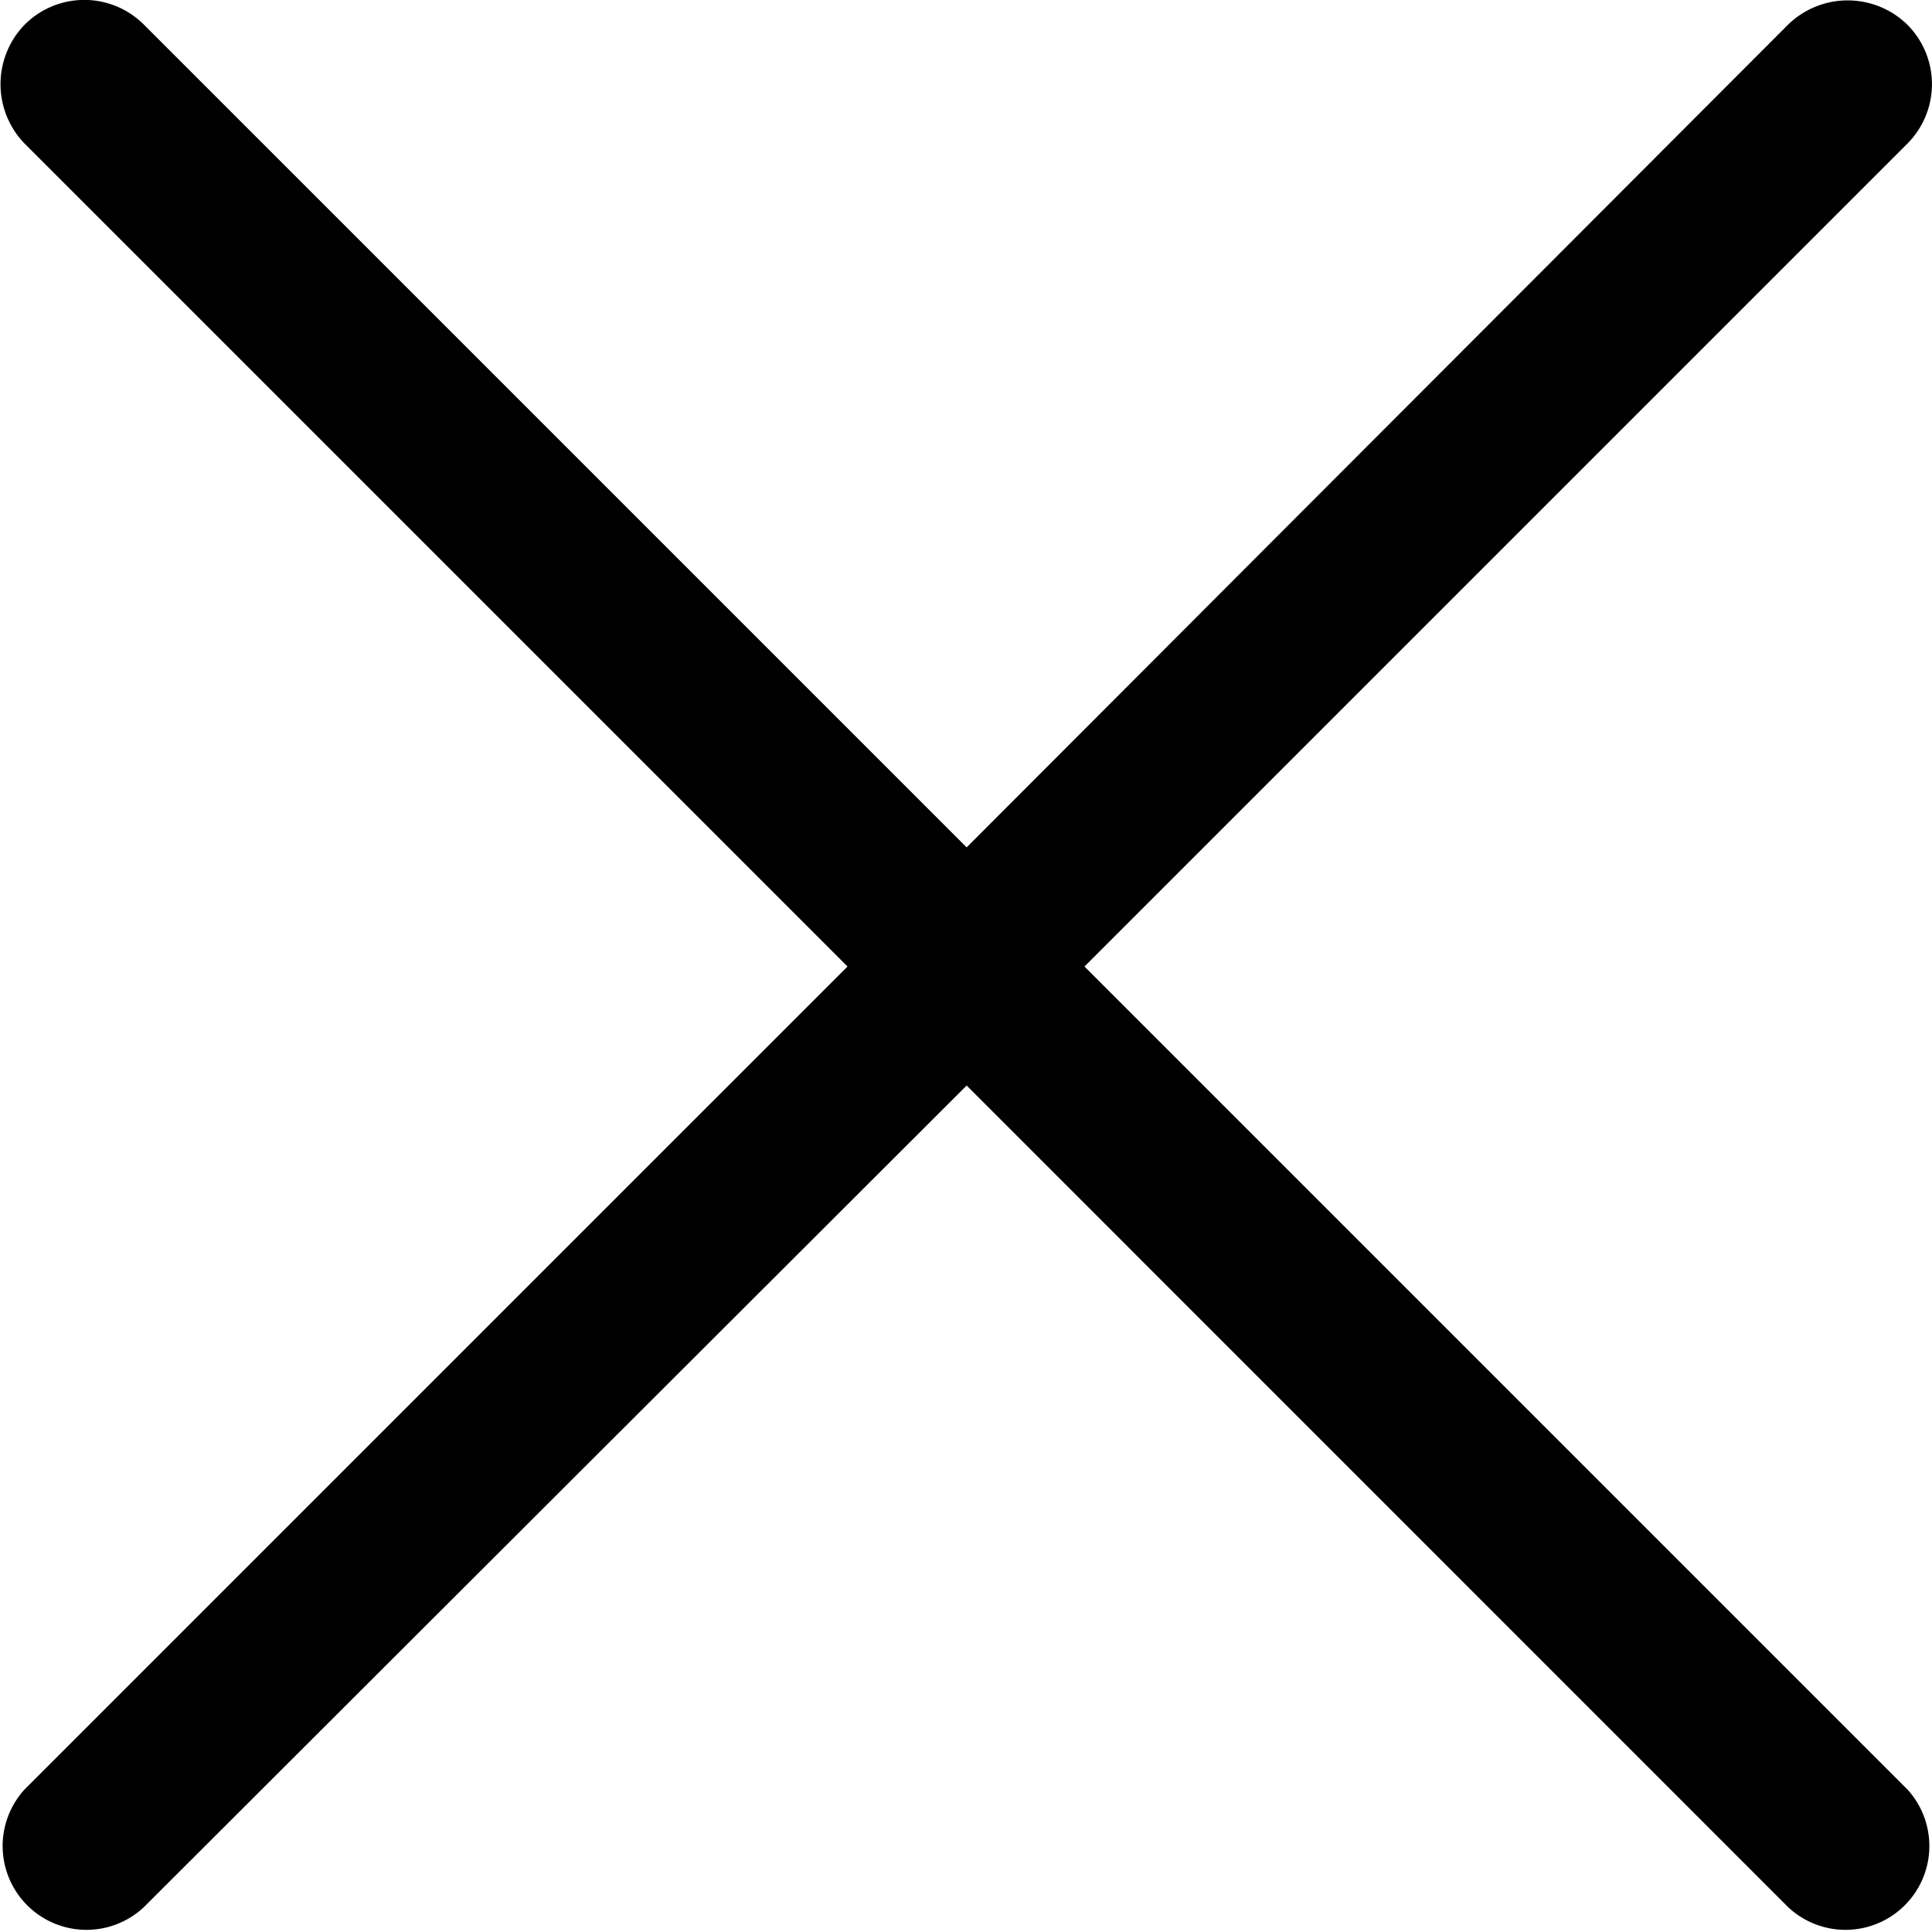 <svg xmlns="http://www.w3.org/2000/svg" width="15" height="15.003" viewBox="0 0 15 15.003">
    <path d="M6.58 7.504L.192 1.116a.663.663 0 0 1 0-.925.654.654 0 0 1 .925 0l6.388 6.388L13.883.191a.663.663 0 0 1 .925 0 .654.654 0 0 1 0 .925L8.42 7.504l6.388 6.388a.651.651 0 0 1-.925.915L7.505 8.428l-6.388 6.379a.651.651 0 0 1-.925-.915z"/>
</svg>
